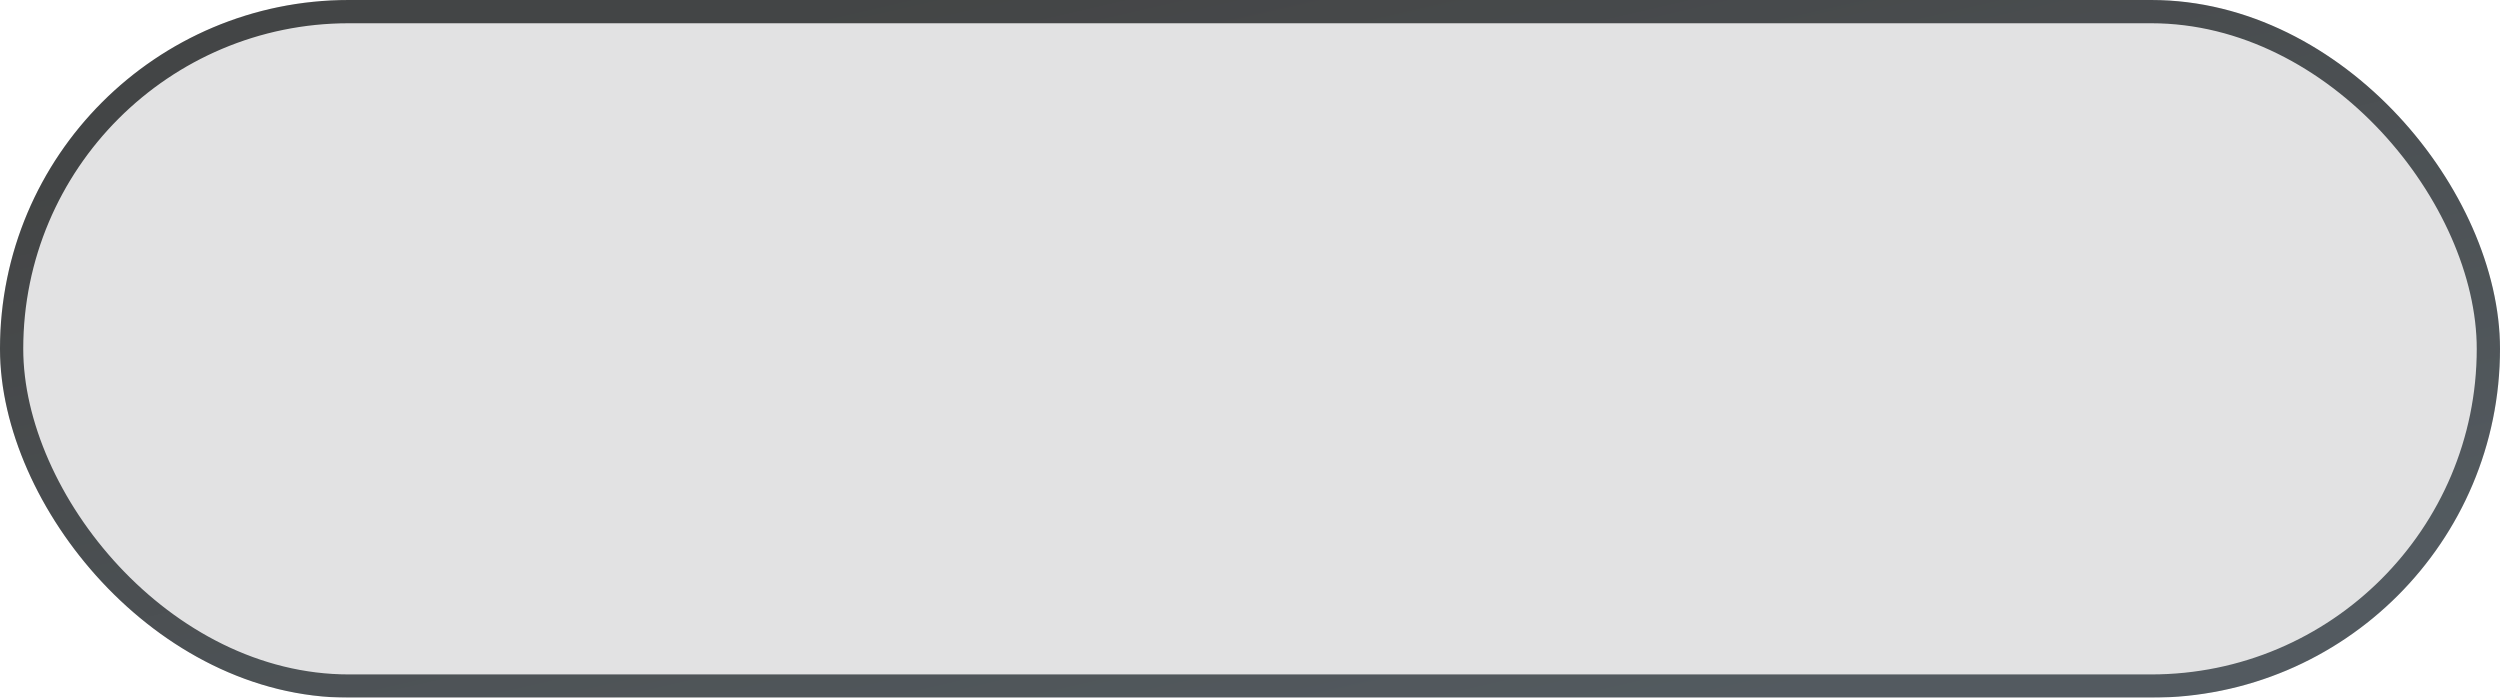 <svg width="215" height="60" viewBox="0 0 215 60" fill="none" xmlns="http://www.w3.org/2000/svg">
<g opacity="0.74" filter="url(#filter0_b_1_59)">
<rect width="215" height="60" rx="30" fill="#33363A" fill-opacity="0.19"/>
<rect x="1" y="1" width="213" height="58" rx="29" stroke="url(#paint0_linear_1_59)" stroke-width="2"/>
</g>
<defs>
<filter id="filter0_b_1_59" x="-72.2" y="-72.2" width="359.4" height="204.4" filterUnits="userSpaceOnUse" color-interpolation-filters="sRGB">
<feFlood flood-opacity="0" result="BackgroundImageFix"/>
<feGaussianBlur in="BackgroundImageFix" stdDeviation="36.1"/>
<feComposite in2="SourceAlpha" operator="in" result="effect1_backgroundBlur_1_59"/>
<feBlend mode="normal" in="SourceGraphic" in2="effect1_backgroundBlur_1_59" result="shape"/>
</filter>
<linearGradient id="paint0_linear_1_59" x1="25.083" y1="11" x2="42.275" y2="85.404" gradientUnits="userSpaceOnUse">
<stop stop-color="#020405"/>
<stop offset="1" stop-color="#172128"/>
</linearGradient>
</defs>
</svg>
